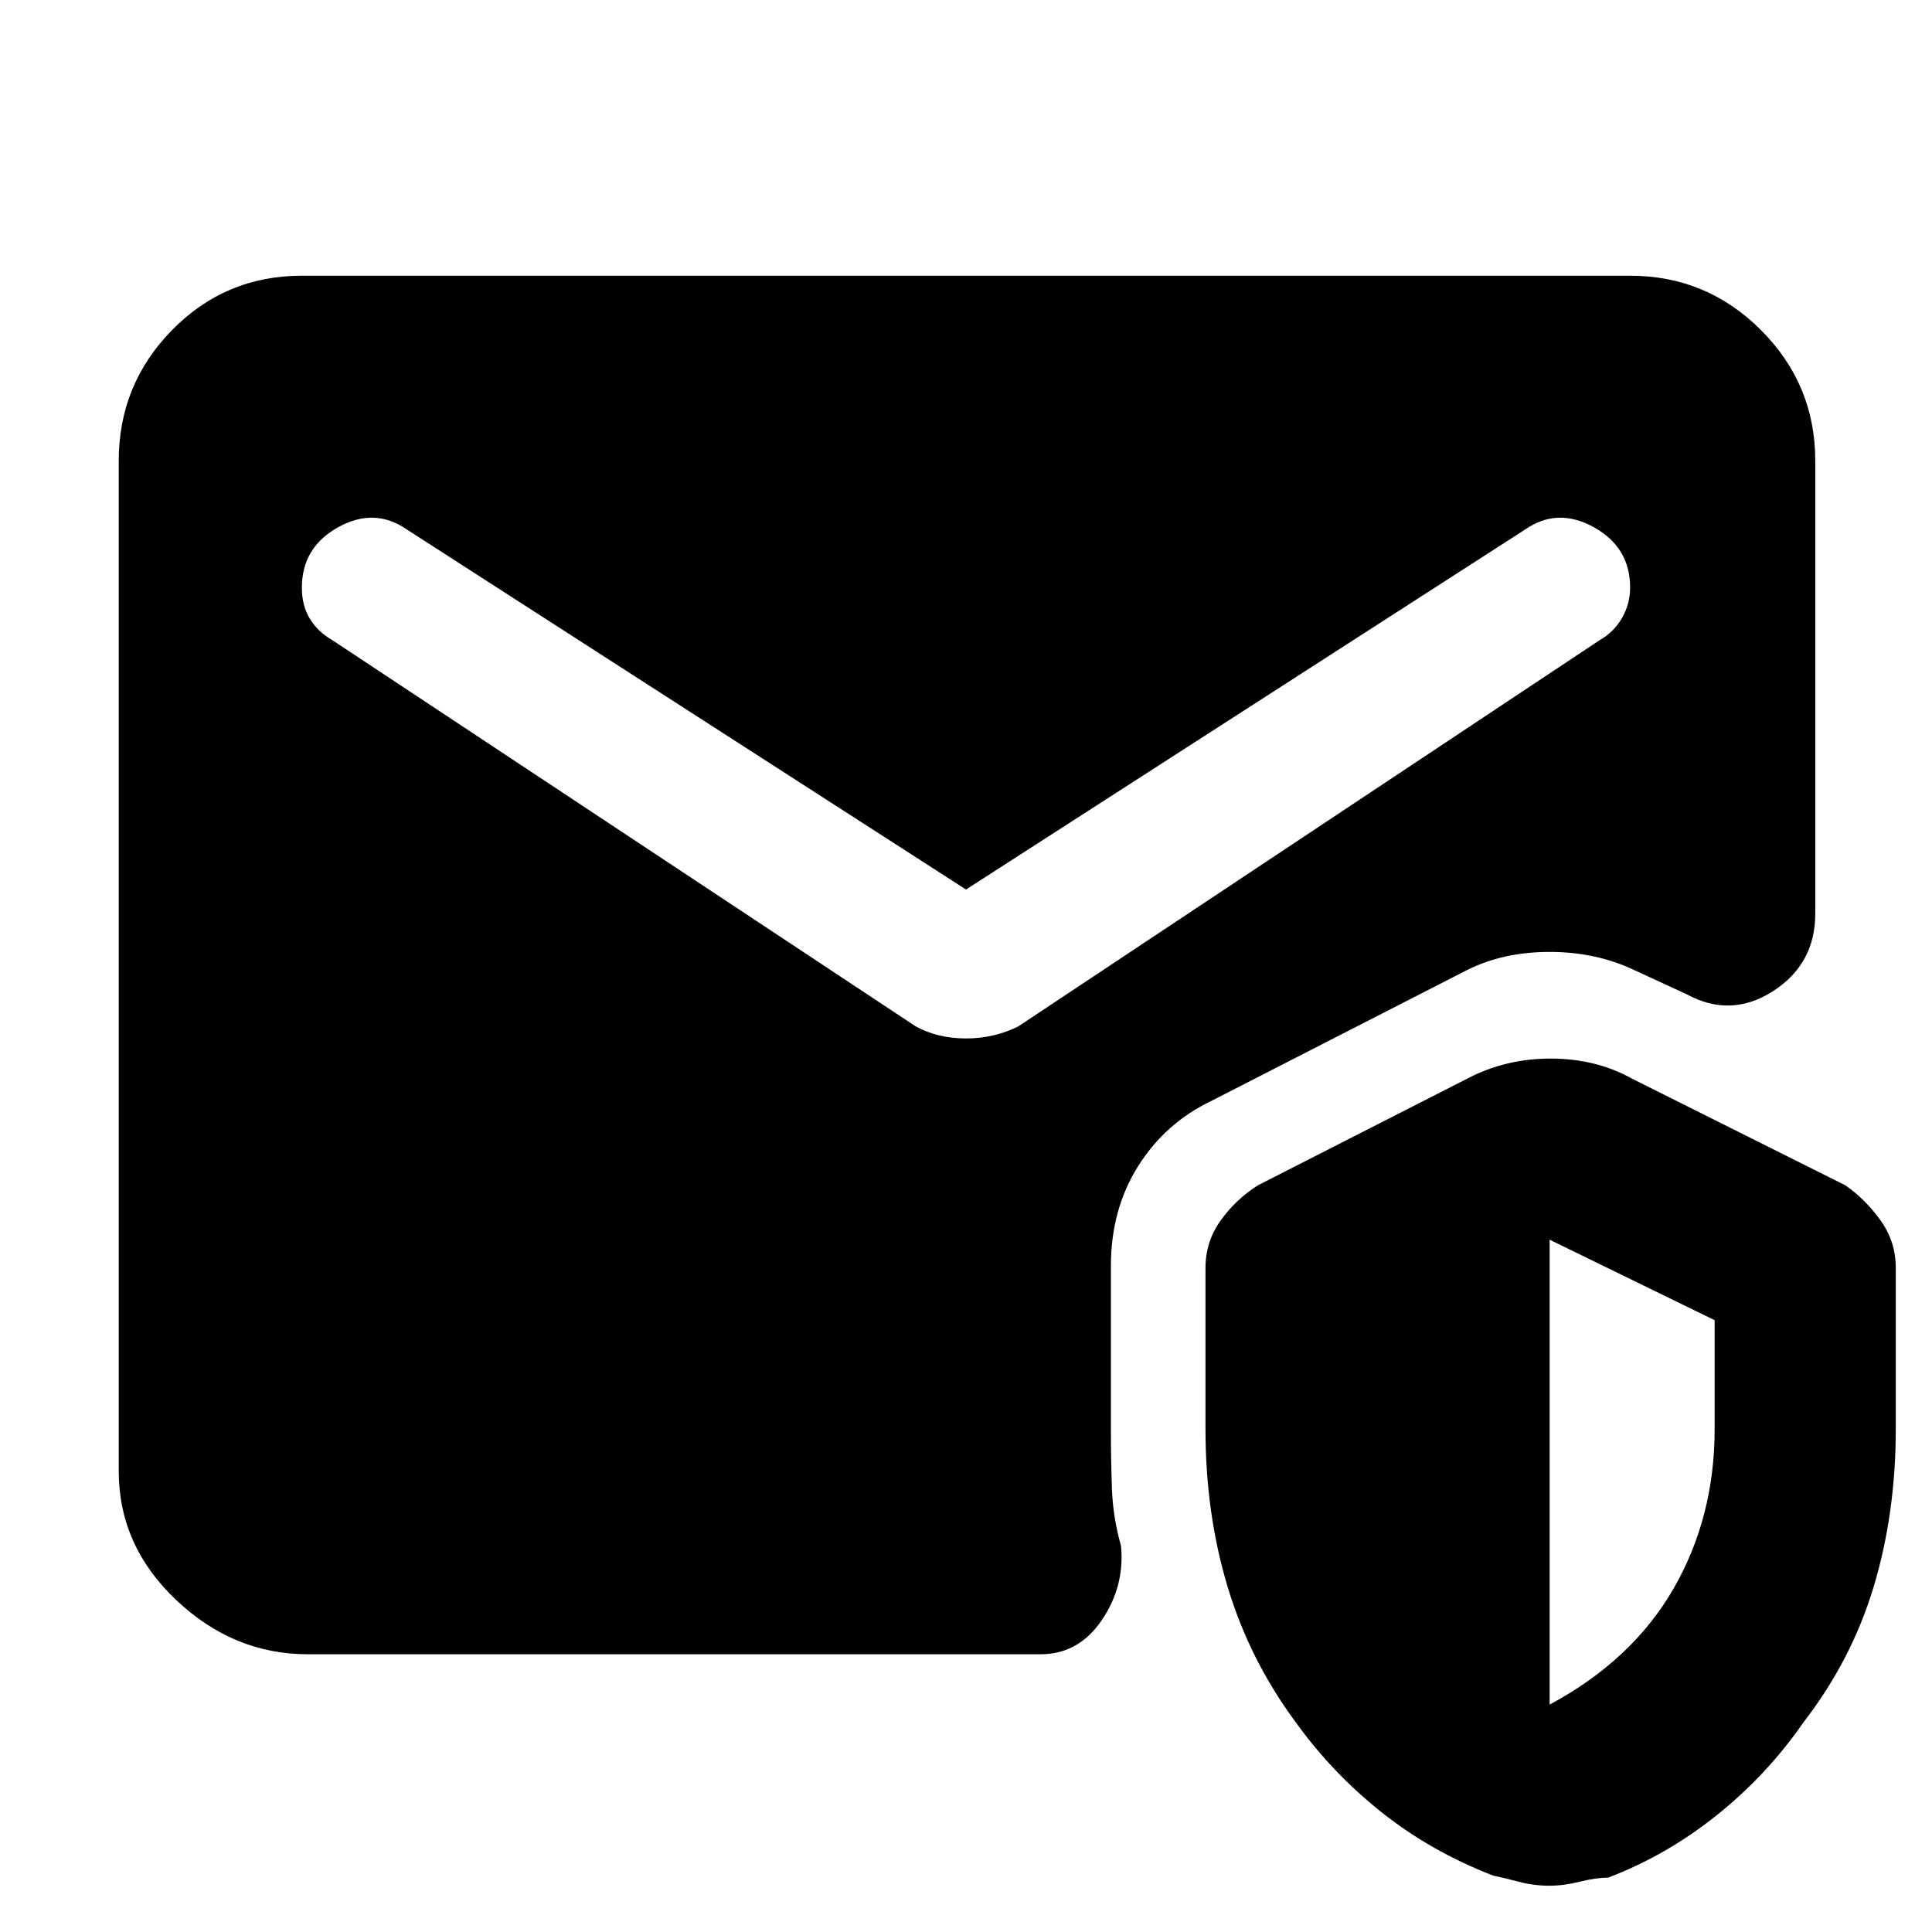 <svg xmlns="http://www.w3.org/2000/svg" height="48" viewBox="0 -960 960 960" width="48"><path d="M153-138q-37 0-65.5-27T59-229v-502q0-38 26.5-65t64.5-27h660q38 0 65 27t27 65v225q0 25-21 38.5t-43 1.5l-26-12q-19-9-42-9t-41 9l-127 65q-23 11-36.5 32.5T552-331v81q0 15 .5 29.5T557-192q2 20-9.5 37T517-138H153ZM770-23q-8 0-15.5-2T742-28q-31-12-55.5-31.5T644-104q-23-31-34-67.5T599-250v-80q0-13 7.5-23.5T625-371l104-53q19-10 41.5-10t40.5 10l106 53q10 7 17.5 17.5T942-330v80q0 42-11 78.5T896-104q-18 26-43 46t-54 31q-6 0-14 2t-15 2Zm0-90q41-22 61.5-57.5T852-250v-54l-82-40v231ZM480-518 202-697q-16-11-34-1t-18 30q0 9 4 15.5t11 10.5l290 192q11 6 25 6t26-6l289-192q7-4 11-11t4-15q0-20-18-30t-34 1L480-518Z"/></svg>
